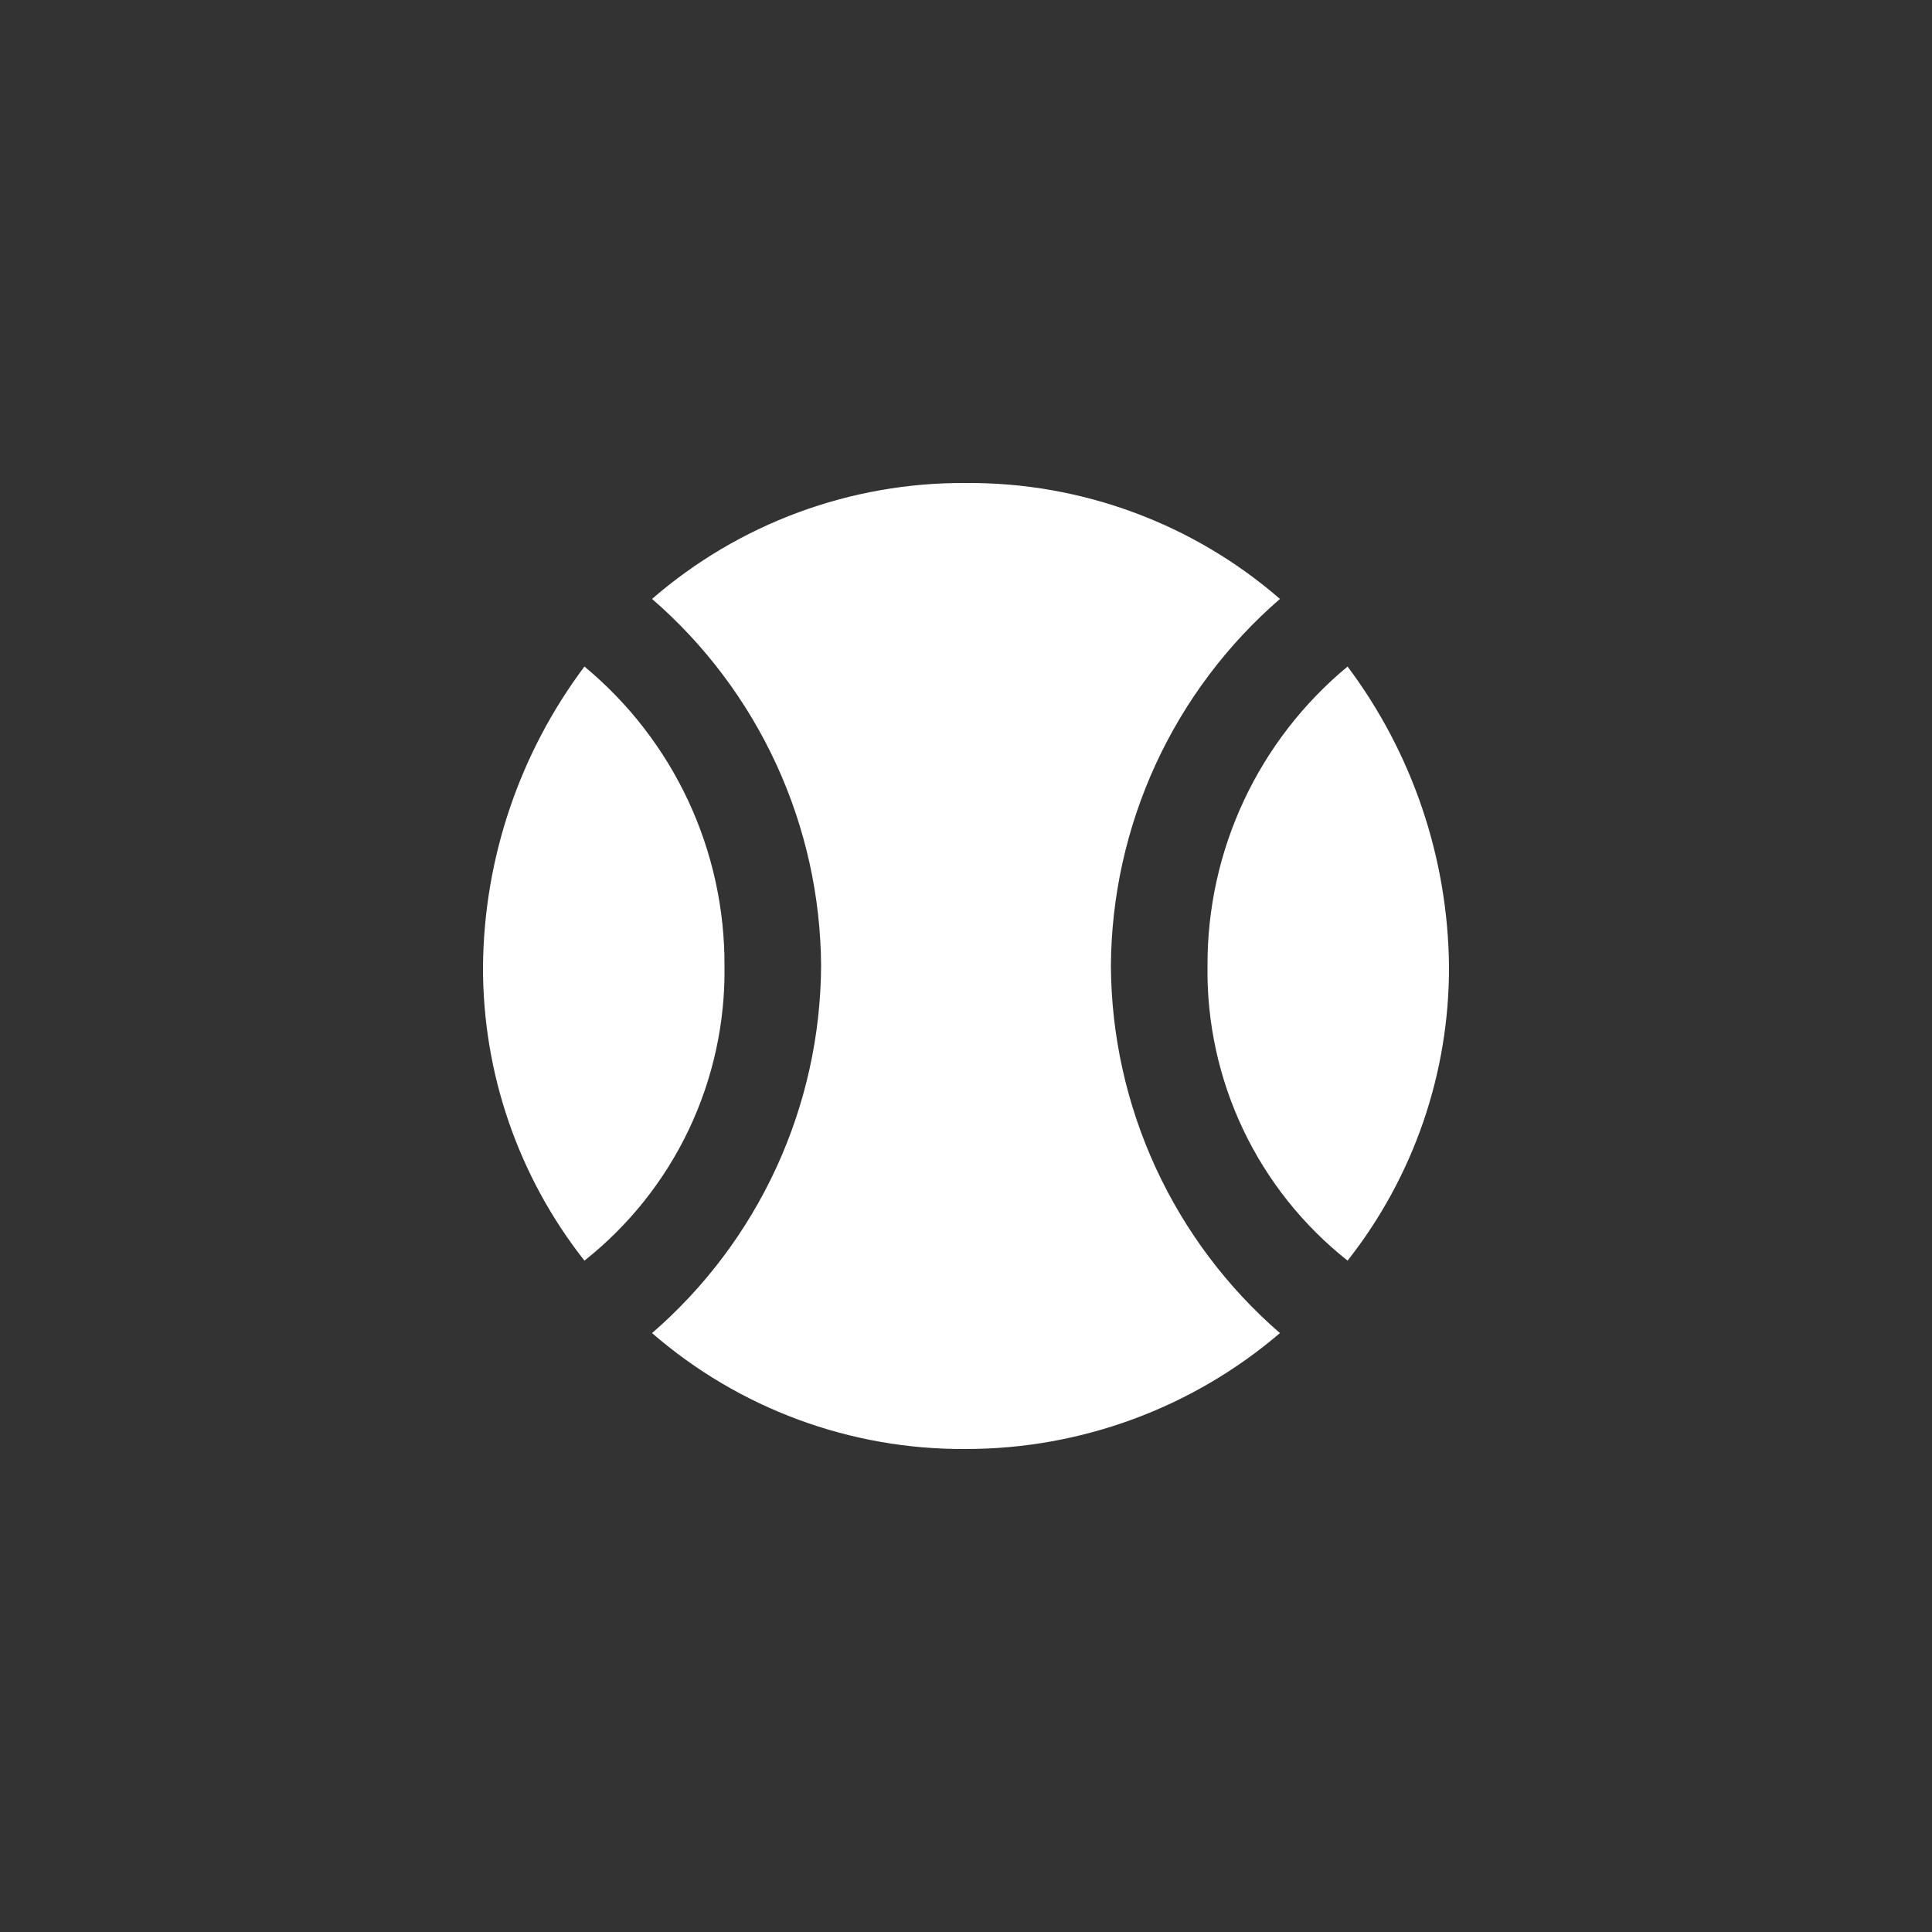 <svg width="48" height="48" viewBox="0 0 48 48" fill="none" xmlns="http://www.w3.org/2000/svg">
<rect x="0" y="0" width="48" height="48" fill="#333333" stroke="none"/>
<path d="M24 12C26.864 11.98 29.637 13.004 31.8 14.88C30.491 16.014 29.439 17.413 28.714 18.986C27.99 20.559 27.61 22.269 27.6 24C27.61 25.732 27.99 27.441 28.714 29.014C29.439 30.587 30.491 31.987 31.8 33.12C29.626 34.979 26.86 36 24 36C21.136 36.021 18.363 34.997 16.2 33.12C17.509 31.987 18.561 30.587 19.286 29.014C20.01 27.441 20.39 25.732 20.4 24C20.39 22.269 20.01 20.559 19.286 18.986C18.561 17.413 17.509 16.014 16.2 14.88C18.363 13.004 21.136 11.98 24 12ZM36 24C36.011 26.655 35.123 29.235 33.48 31.32C32.378 30.448 31.491 29.335 30.887 28.066C30.284 26.796 29.98 25.405 30 24C29.994 22.58 30.302 21.176 30.904 19.889C31.506 18.603 32.386 17.466 33.48 16.56C35.09 18.709 35.972 21.315 36 24ZM12 24C12.027 21.315 12.91 18.709 14.52 16.56C15.614 17.466 16.494 18.603 17.096 19.889C17.698 21.176 18.006 22.58 18 24C18.02 25.405 17.716 26.796 17.113 28.066C16.509 29.335 15.622 30.448 14.52 31.32C12.877 29.235 11.989 26.655 12 24Z" fill="white"/>
</svg>
